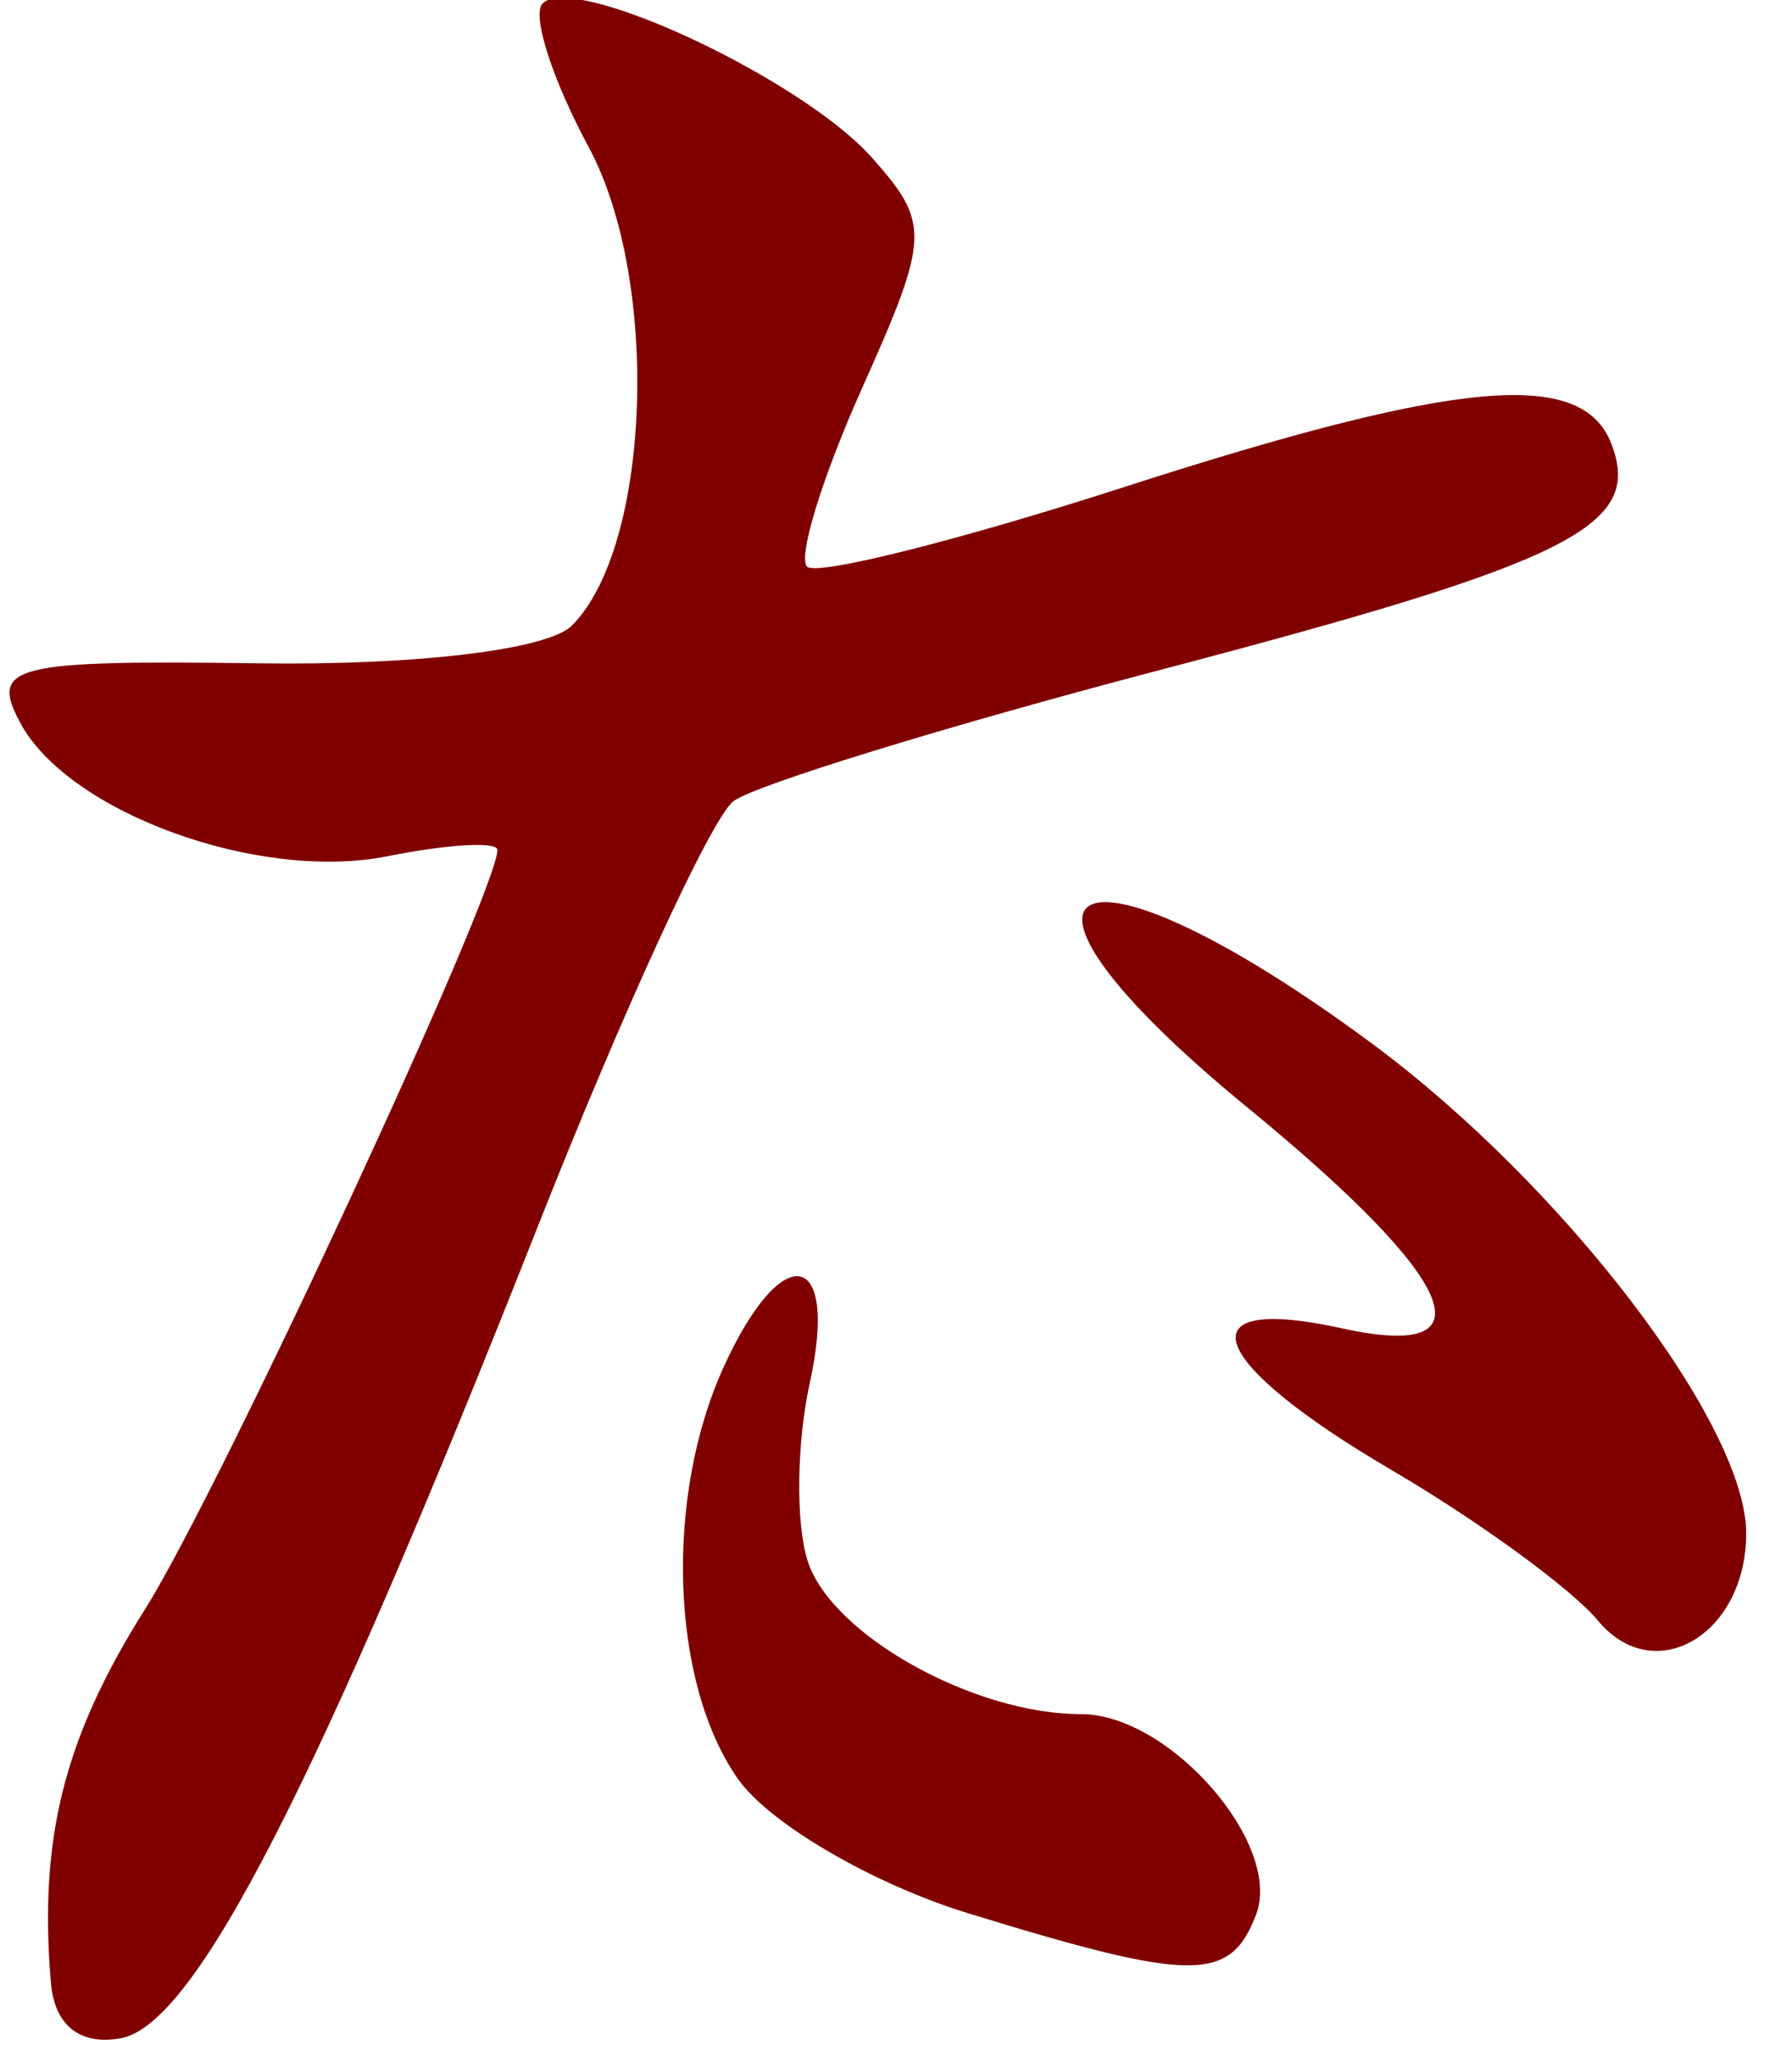 <?xml version="1.0" encoding="UTF-8" standalone="no"?><!DOCTYPE svg PUBLIC "-//W3C//DTD SVG 1.1//EN" "http://www.w3.org/Graphics/SVG/1.1/DTD/svg11.dtd"><svg width="100%" height="100%" viewBox="0 0 61 70" version="1.1" xmlns="http://www.w3.org/2000/svg" xmlns:xlink="http://www.w3.org/1999/xlink" xml:space="preserve" xmlns:serif="http://www.serif.com/" style="fill-rule:evenodd;clip-rule:evenodd;stroke-linejoin:round;stroke-miterlimit:2;"><g><path d="M20.336,0.112c-0.915,-0.232 -1.599,-0.259 -1.865,0.006c-0.38,0.38 0.326,2.584 1.572,4.897c2.439,4.528 2.117,13.586 -0.578,16.277c-0.821,0.82 -5.292,1.357 -10.67,1.283c-8.376,-0.115 -9.148,0.078 -8.11,2.018c1.641,3.065 8.124,5.422 12.502,4.547c2.059,-0.412 3.745,-0.509 3.745,-0.215c-0,1.432 -9.477,21.847 -11.994,25.838c-2.757,4.369 -3.623,7.813 -3.204,12.727c0.124,1.442 0.997,2.13 2.381,1.875c2.518,-0.465 6.621,-8.453 14.193,-27.629c2.926,-7.41 5.924,-13.921 6.661,-14.471c0.736,-0.55 7.245,-2.553 14.465,-4.45c14.066,-3.696 16.493,-4.908 15.42,-7.705c-0.993,-2.585 -5.191,-2.211 -16.654,1.487c-5.578,1.799 -10.405,3.009 -10.727,2.687c-0.322,-0.321 0.518,-3.049 1.867,-6.062c2.31,-5.16 2.33,-5.619 0.336,-7.862c-1.783,-2.004 -6.596,-4.549 -9.34,-5.248Zm16.79,30.686c-0.986,0.504 0.513,2.939 5.326,6.883c7.201,5.901 8.385,8.657 3.235,7.526c-5.444,-1.196 -4.646,1.113 1.664,4.81c2.977,1.745 6.147,4.055 7.043,5.135c1.923,2.317 5.047,0.478 5.047,-2.971c-0,-3.702 -6.227,-11.849 -12.74,-16.668c-5.12,-3.788 -8.589,-5.218 -9.575,-4.715Zm-9.902,12.641c-0.609,-0.111 -1.593,0.893 -2.588,3.078c-2.025,4.444 -1.809,10.75 0.48,14.018c1.062,1.517 4.579,3.573 7.814,4.569c7.672,2.36 8.94,2.367 9.825,0.06c0.92,-2.399 -2.942,-6.828 -5.953,-6.828c-3.677,0 -8.515,-2.712 -9.311,-5.219c-0.408,-1.286 -0.374,-4.015 0.076,-6.062c0.5,-2.276 0.265,-3.503 -0.344,-3.615l0.001,-0.001Z" style="fill:#800000;fill-rule:nonzero;"/></g></svg>